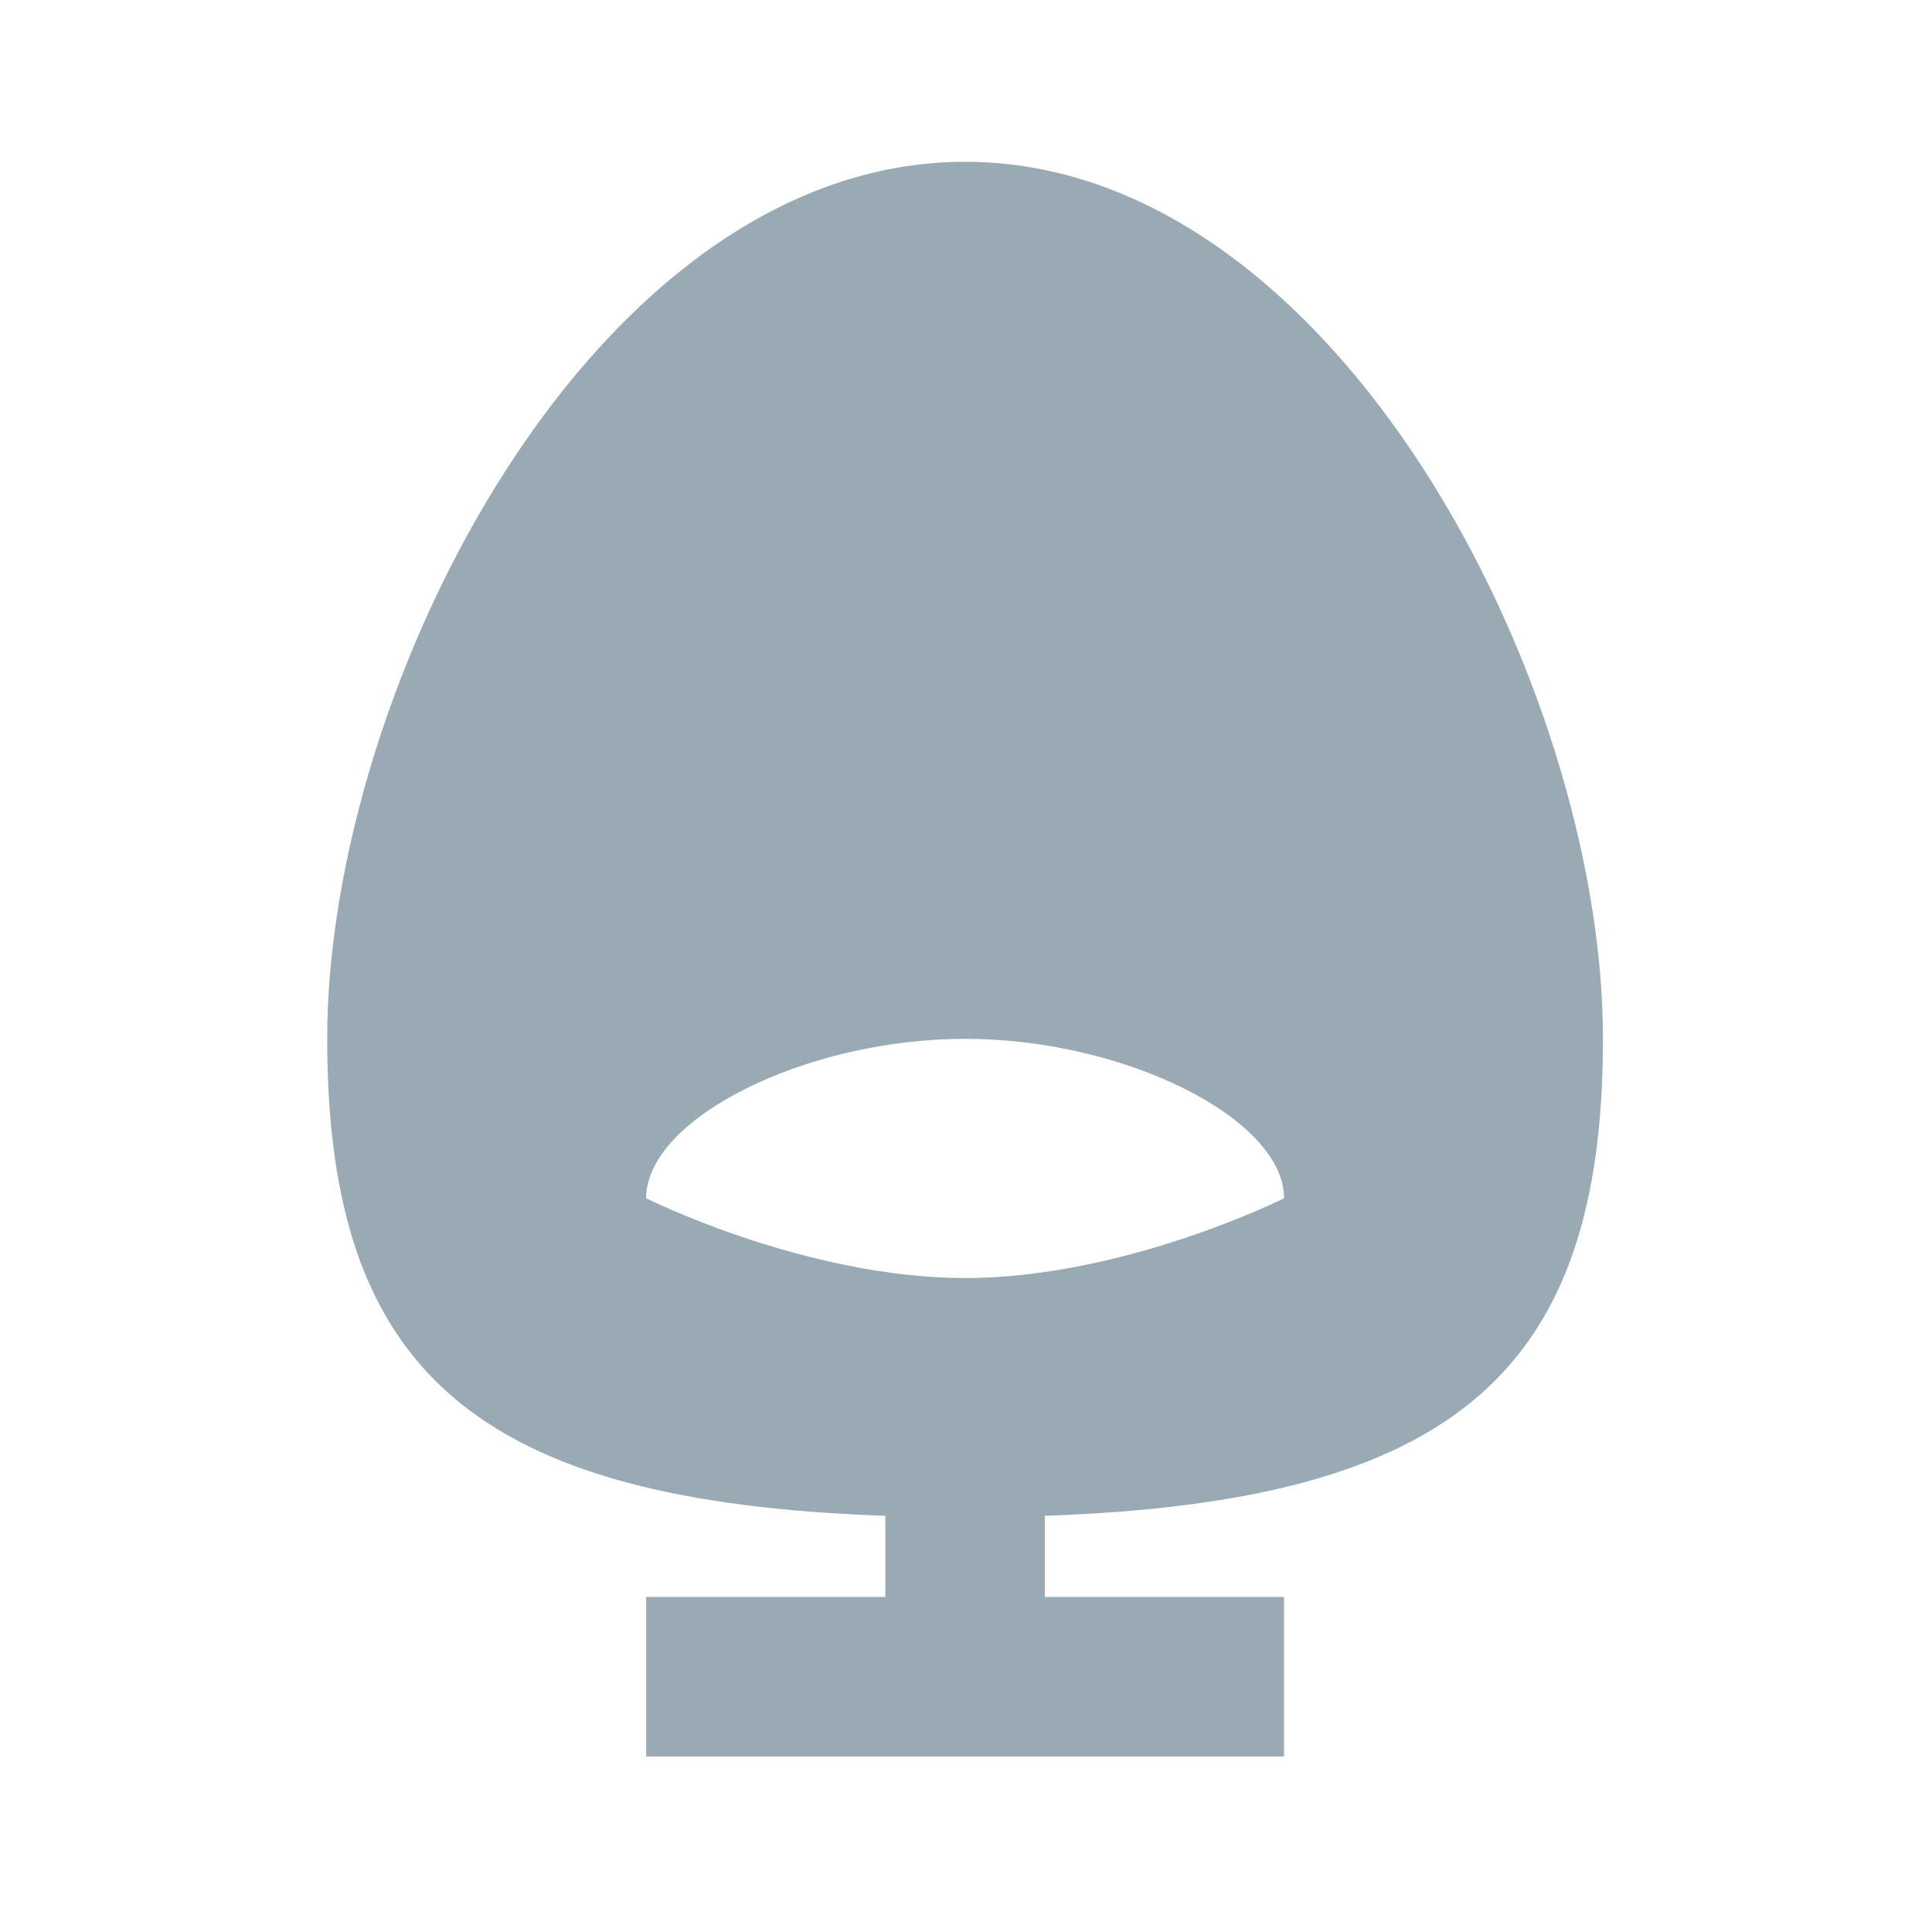 <svg width="59" height="59" viewBox="0 0 59 59" fill="none" xmlns="http://www.w3.org/2000/svg">
<g clip-path="url(#clip0_102_6965)">
<path d="M48.952 31.724C48.952 20.938 40.773 4.941 29.472 4.941C18.172 4.941 9.992 20.938 9.992 31.724C9.992 41.876 14.514 45.859 27.037 46.29V48.769H19.732V53.639H39.212V48.769H31.907V46.29C44.431 45.859 48.952 41.876 48.952 31.724ZM29.472 31.724C34.342 31.724 39.212 34.159 39.212 36.594C39.212 36.594 34.342 39.029 29.472 39.029C24.602 39.029 19.732 36.594 19.732 36.594C19.732 34.159 24.602 31.724 29.472 31.724Z" fill="#99AAB5"/>
</g>
<defs>
<clipPath id="clip0_102_6965">
<rect width="58.44" height="58.44" fill="white" transform="translate(0.243 0.061)"/>
</clipPath>
</defs>
</svg>
